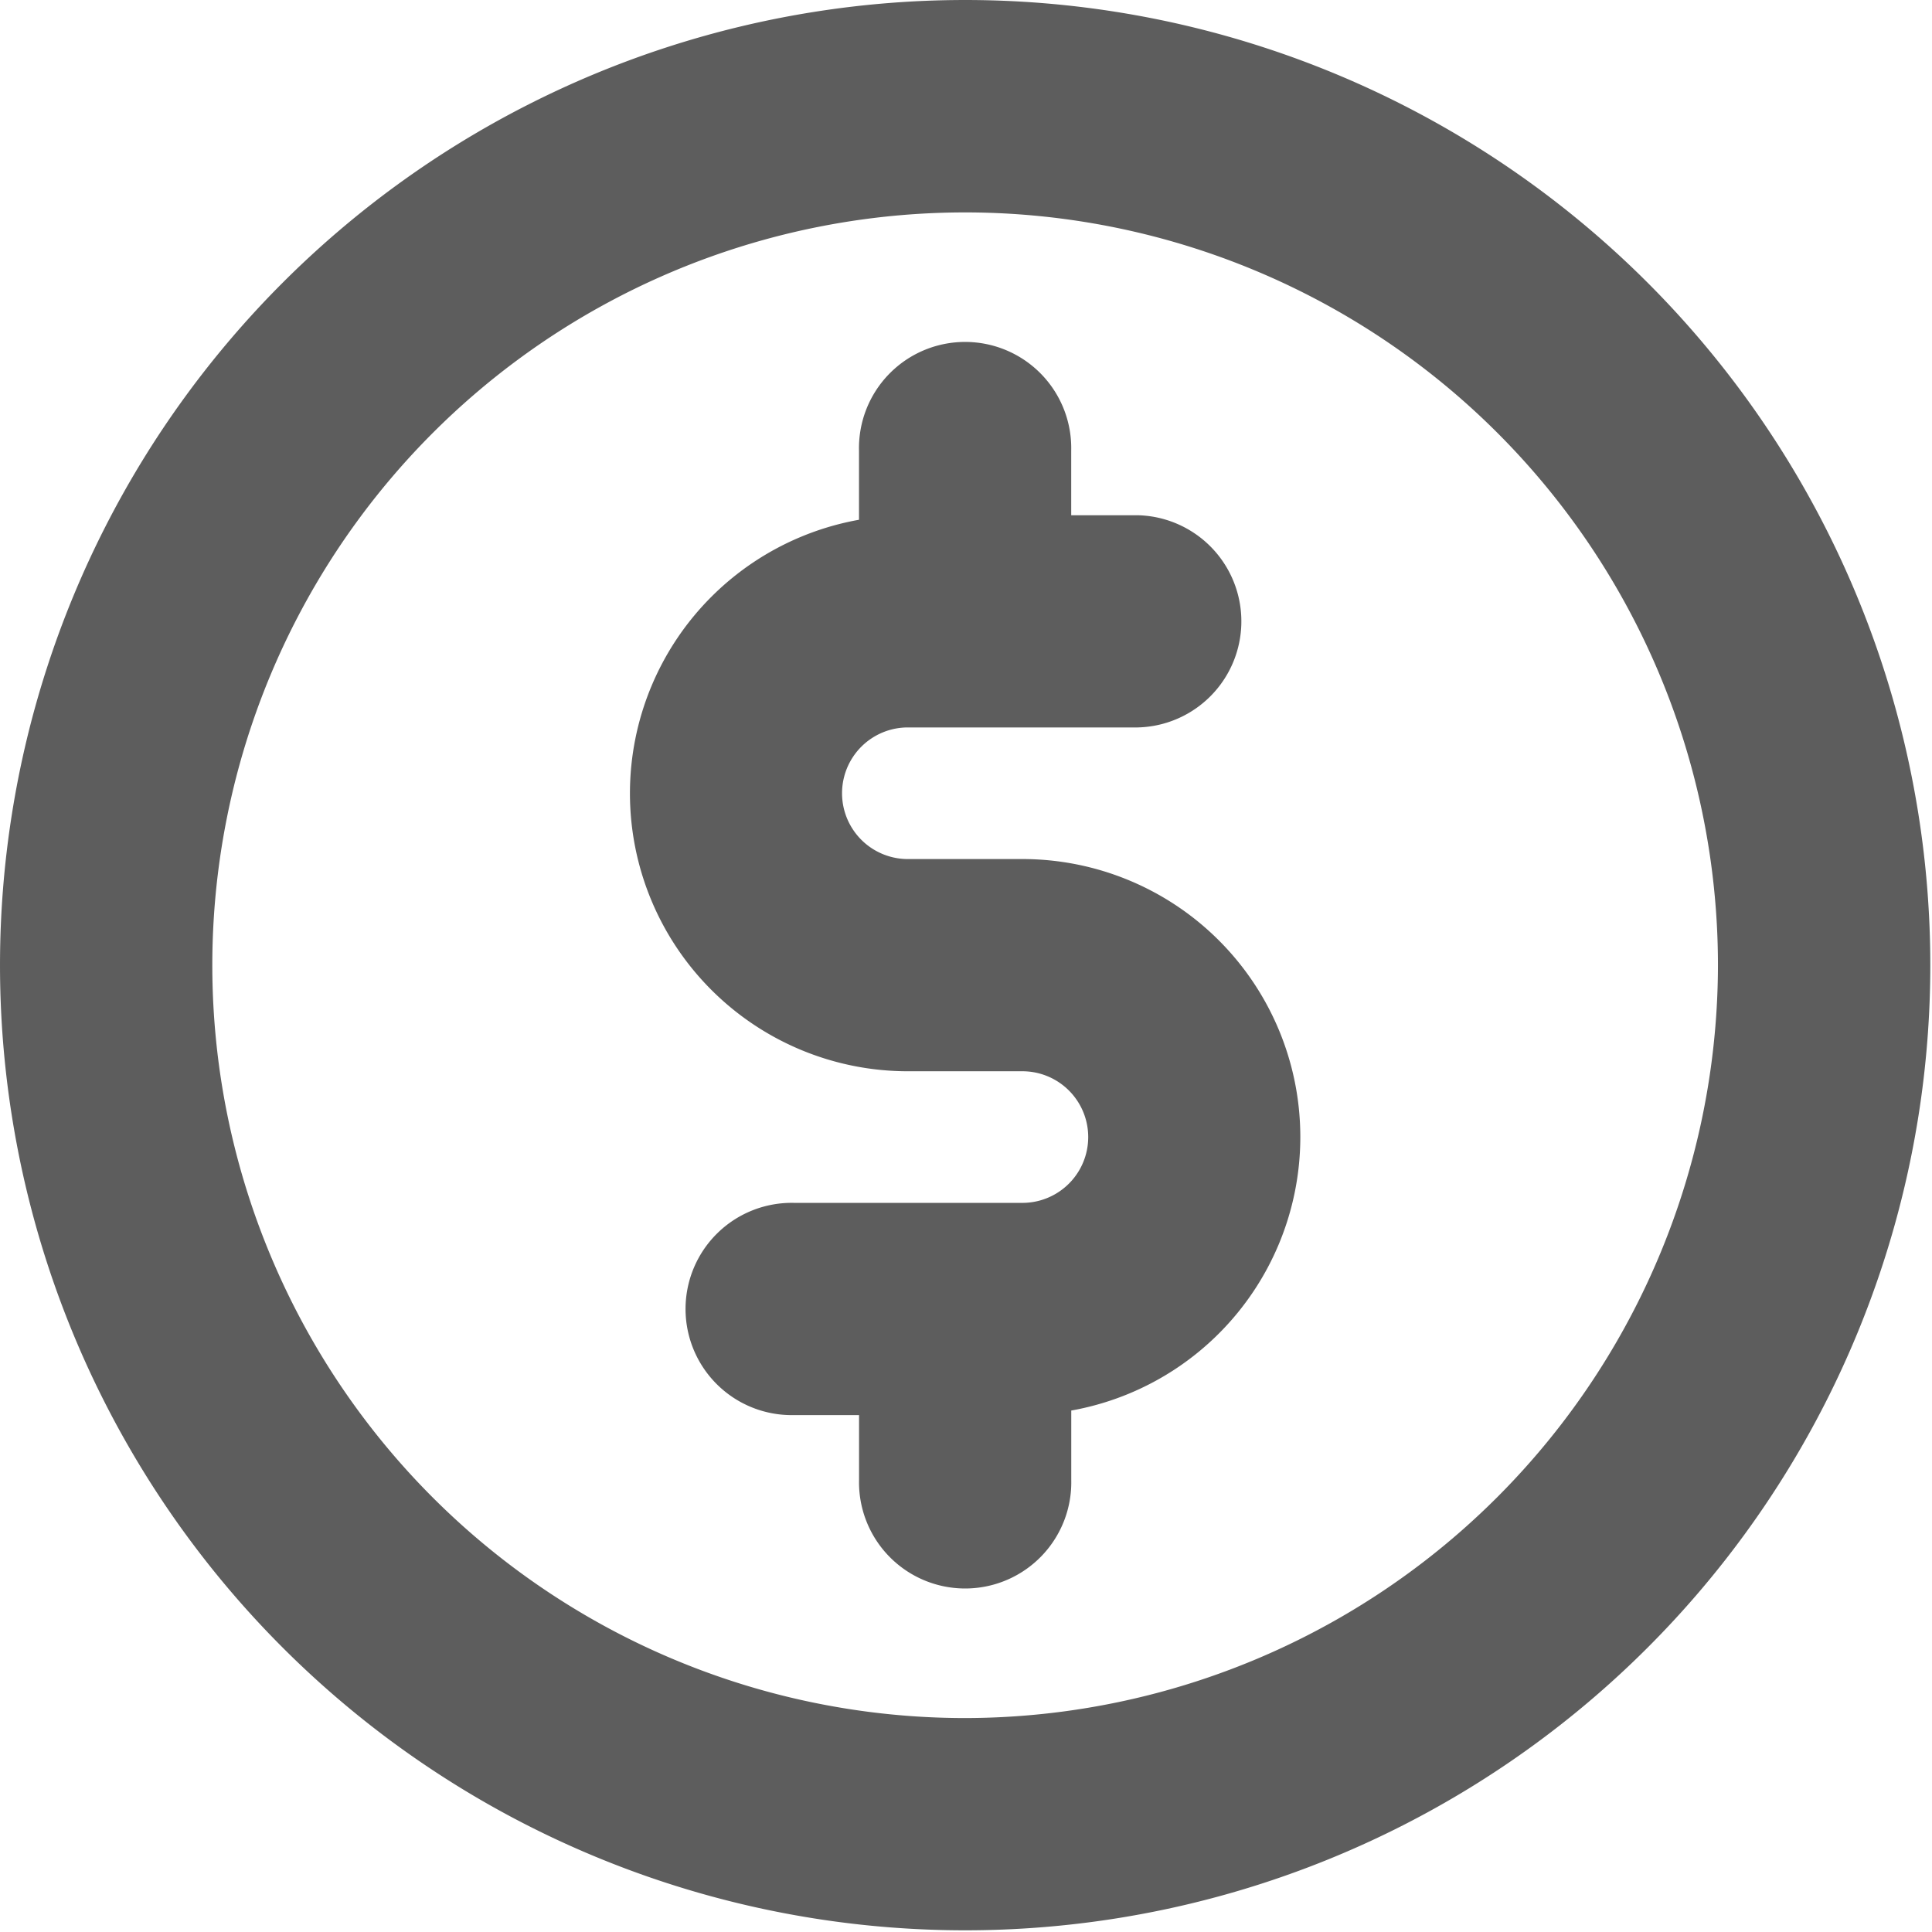 <svg xmlns="http://www.w3.org/2000/svg" xmlns:xlink="http://www.w3.org/1999/xlink" width="36.699" height="36.7" viewBox="0 0 36.699 36.7">
  <defs>
    <clipPath id="clip-Artboard_55">
      <rect width="36.7" height="36.7"/>
    </clipPath>
  </defs>
  <g id="Artboard_55" data-name="Artboard – 55" clip-path="url(#clip-Artboard_55)">
    <g id="coin" transform="translate(1 1)">
      <g id="Group_456" data-name="Group 456" transform="translate(0)">
        <g id="Group_455" data-name="Group 455" transform="translate(0)">
          <path id="Path_1044" data-name="Path 1044" d="M29.59,5.077A17.333,17.333,0,0,0,5.077,29.59,17.333,17.333,0,0,0,29.59,5.077ZM17.333,32.635a15.3,15.3,0,1,1,15.3-15.3A15.319,15.319,0,0,1,17.333,32.635Z" transform="translate(0)" fill="#5d5d5d" stroke="#5d5d5d" stroke-width="2"/>
        </g>
      </g>
      <g id="Group_458" data-name="Group 458" transform="translate(11.966 6.527)">
        <g id="Group_457" data-name="Group 457">
          <path id="Path_1045" data-name="Path 1045" d="M183.189,106.192h-2.176a2.248,2.248,0,1,1,0-4.5h4.351a1.016,1.016,0,0,0,0-2.031h-2.248V97.417a1.016,1.016,0,1,0-2.031,0v2.248h-.072a4.279,4.279,0,1,0,0,8.558h2.176a2.248,2.248,0,0,1,0,4.5h-4.351a1.016,1.016,0,1,0,0,2.031h2.248V117a1.016,1.016,0,1,0,2.031,0V114.75h.072a4.279,4.279,0,0,0,0-8.558Z" transform="translate(-176.734 -96.401)" fill="#5d5d5d" stroke="#5d5d5d" stroke-width="2"/>
        </g>
      </g>
    </g>
  </g>
</svg>
